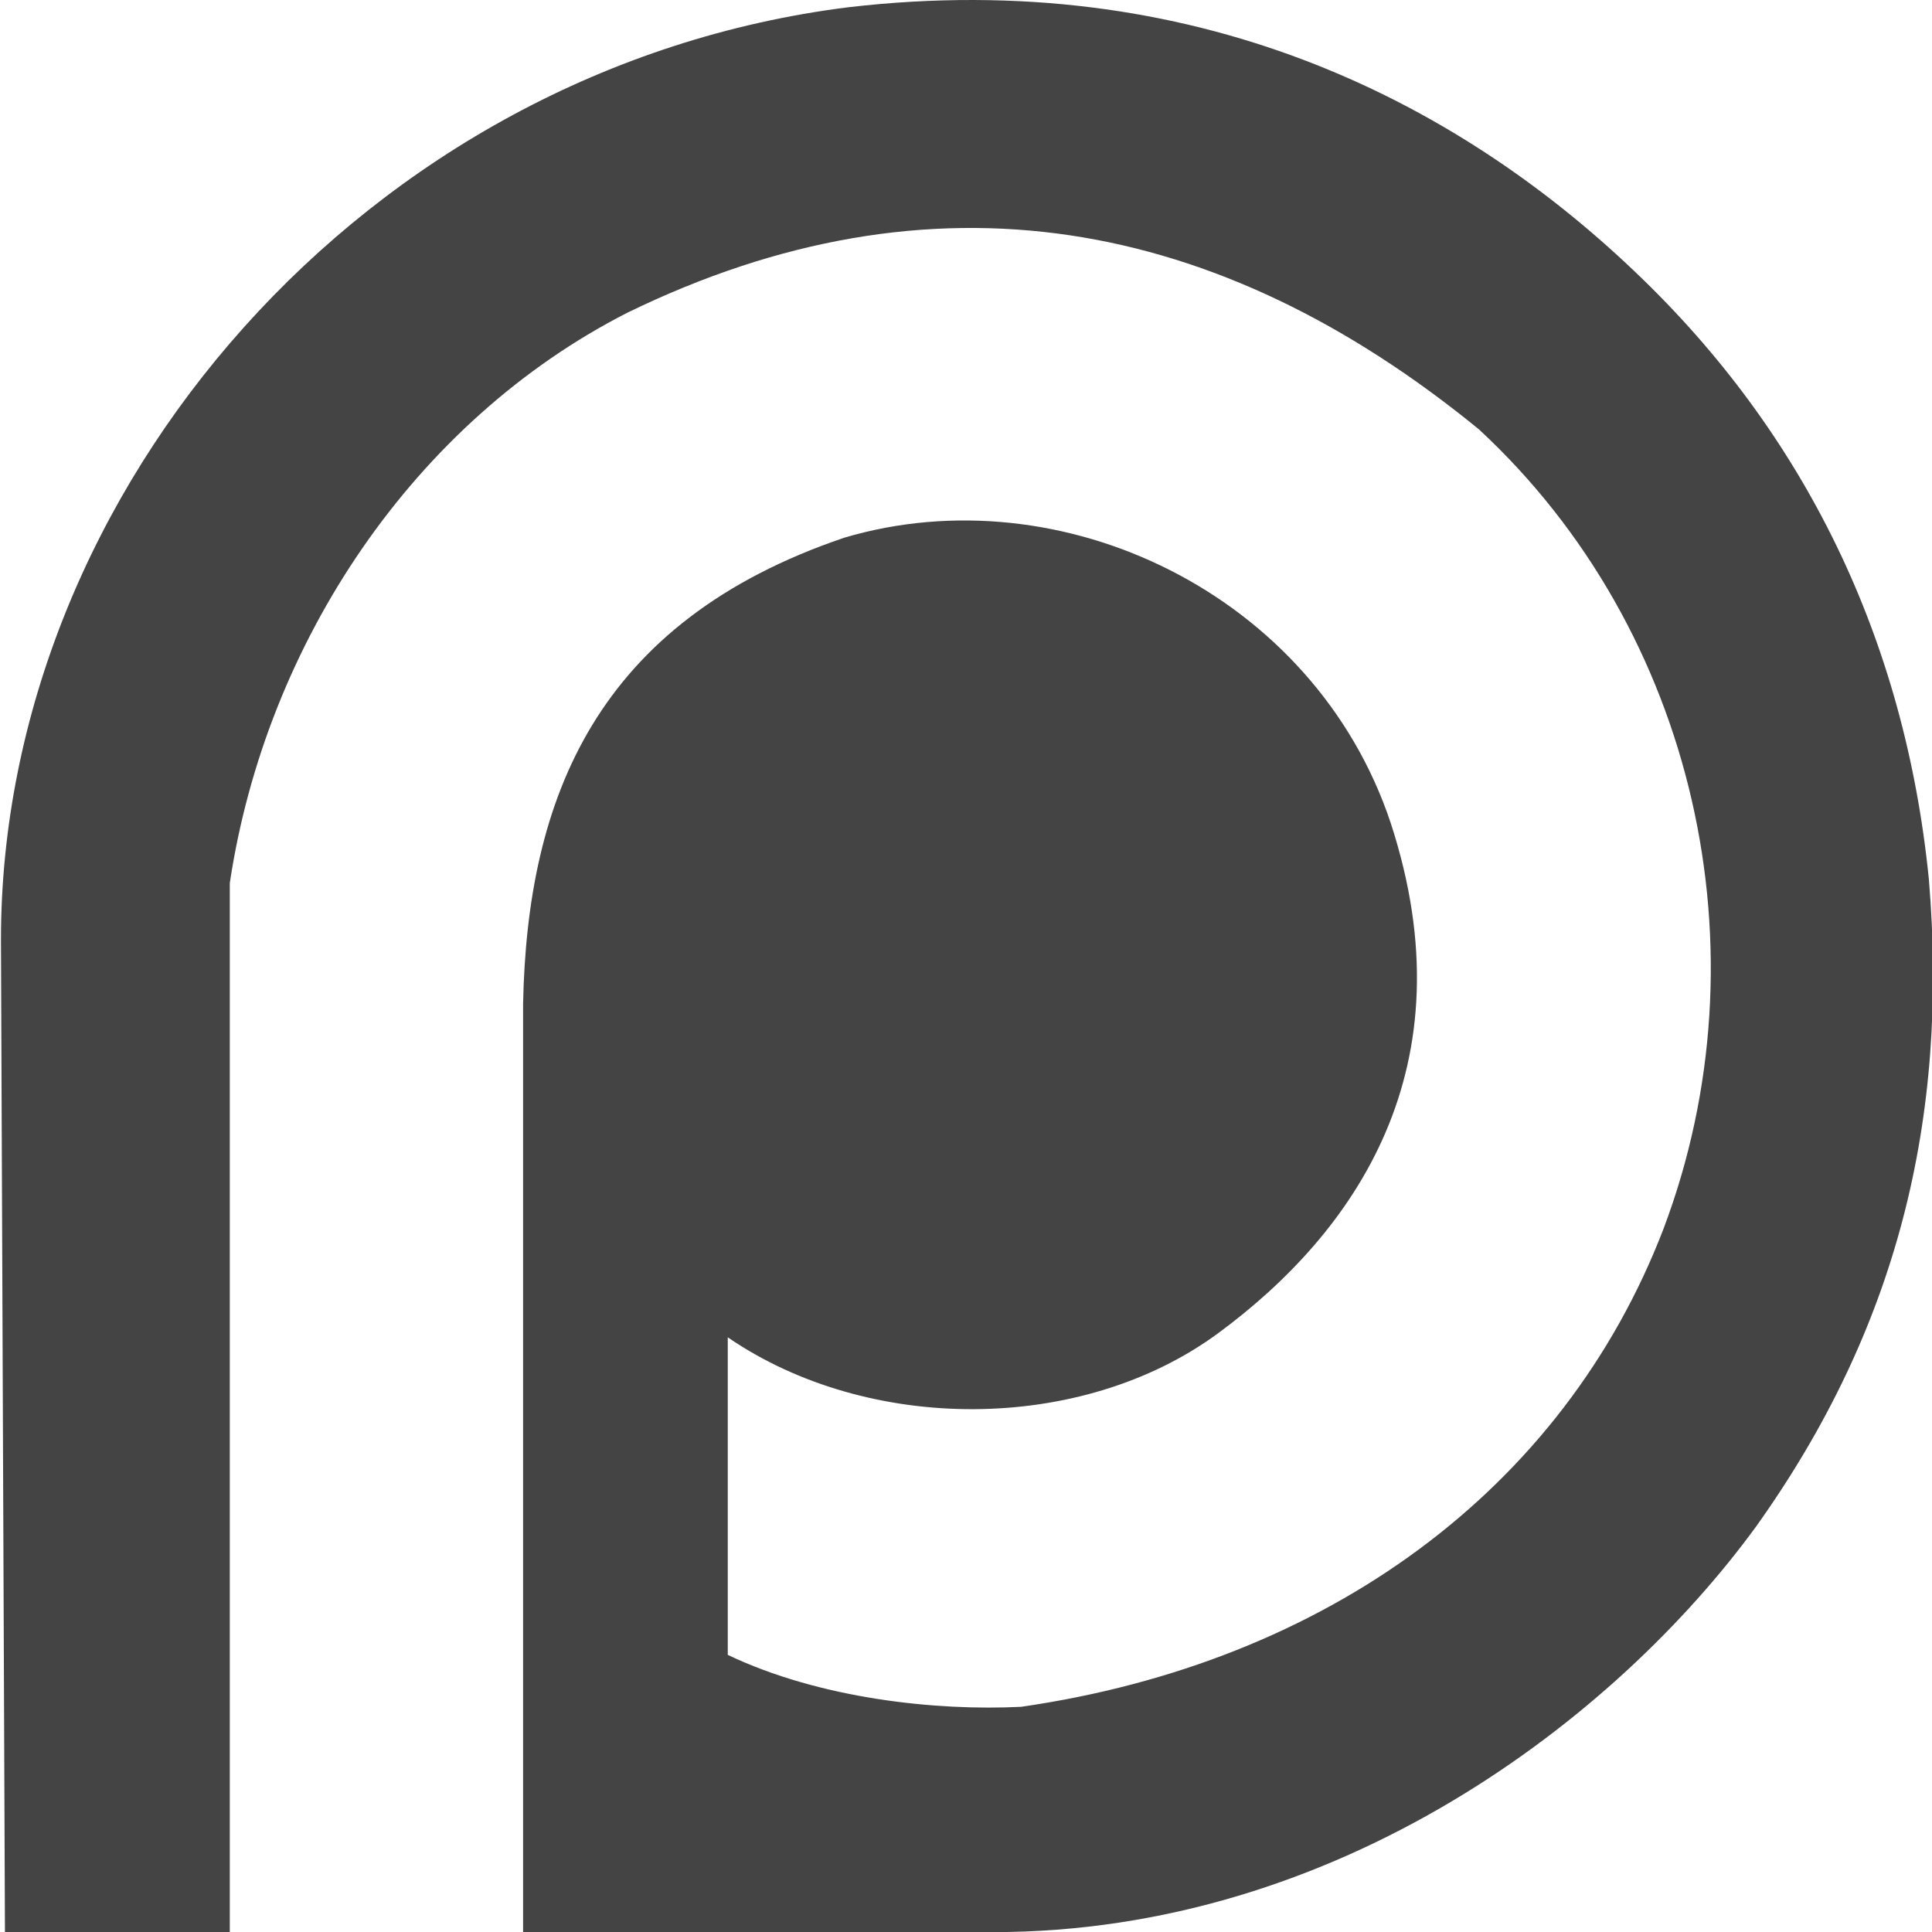 <?xml version="1.0" encoding="utf-8"?>
<!-- Generated by IcoMoon.io -->
<!DOCTYPE svg PUBLIC "-//W3C//DTD SVG 1.1//EN" "http://www.w3.org/Graphics/SVG/1.1/DTD/svg11.dtd">
<svg version="1.1" xmlns="http://www.w3.org/2000/svg" xmlns:xlink="http://www.w3.org/1999/xlink" width="32" height="32" viewBox="0 0 32 32">
<path fill="#444" d="M0.016 15.56c0-7.454 6.054-14.44 14.036-15.44 5.72-0.666 10.046 1.53 13.040 4.392 2.792 2.66 4.456 6.056 4.856 10.050 0.332 3.994-0.532 7.456-2.86 10.72-2.328 3.192-6.92 6.72-12.64 6.72h-7.784v-15.376c0.068-3.394 1.2-6.324 5.32-7.72 3.594-1.066 7.786 0.93 9.050 4.724 1.328 4.060-0.6 6.79-2.86 8.454-2.264 1.664-5.79 1.664-8.12 0.066v5.26c1.532 0.73 3.46 0.93 4.86 0.86 5.052-0.73 8.98-3.592 10.64-7.92 1.732-4.59 0.534-9.914-3.060-13.24-4.32-3.53-9.046-4.394-14.1-1.932-3.526 1.796-5.988 5.456-6.588 9.448v17.374h-3.724l-0.066-16.44z"></path>
</svg>
